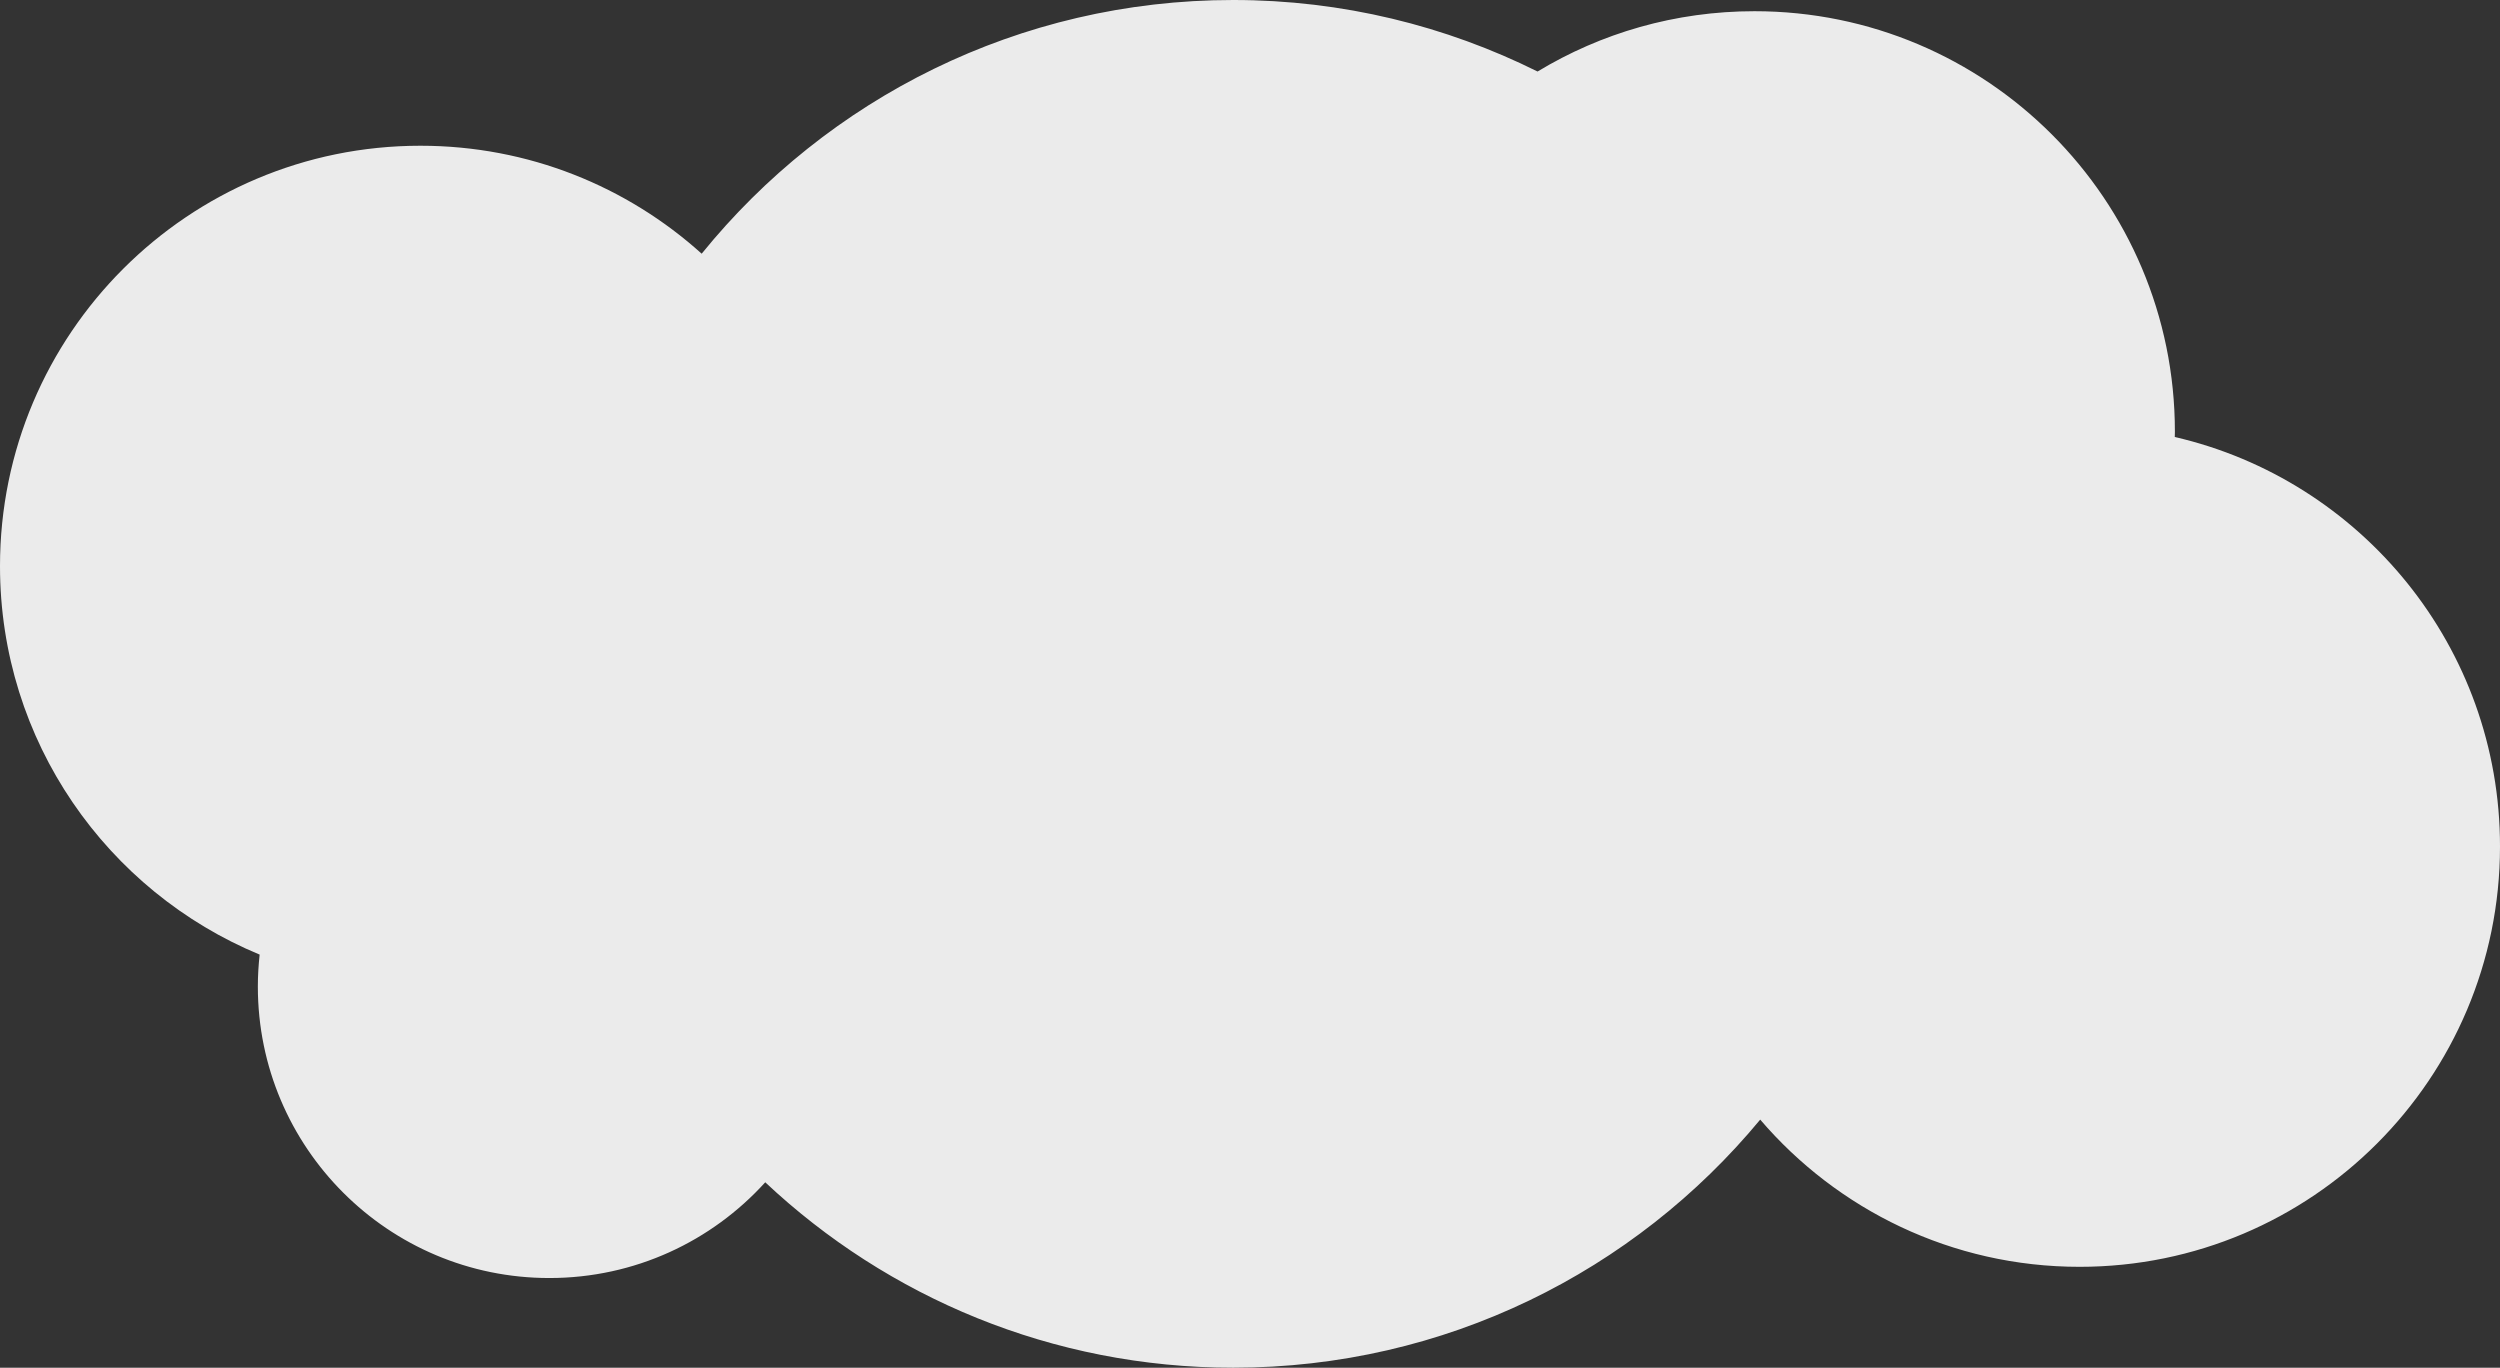 <?xml version="1.0" encoding="UTF-8"?>
<svg id="Layer_2" xmlns="http://www.w3.org/2000/svg" viewBox="0 0 223 122">
  <rect x="0" y="0" width="223" height="122" fill="#333333" stroke="none"/>
  <defs>
    <style>
      .cls-1 {
        fill: #ebebeb;
      }
    </style>
  </defs>
  <g id="Layer_1-2" data-name="Layer_1">
    <path class="cls-1" d="M193.99,38.98c0-.16.01-.32.01-.48,0-20.71-16.79-37.5-37.5-37.5-7.08,0-13.7,1.96-19.35,5.38-8.18-4.07-17.39-6.38-27.15-6.38-19.15,0-36.23,8.83-47.41,22.63-6.65-5.99-15.44-9.63-25.09-9.63C16.79,13,0,29.79,0,50.5c0,15.63,9.56,29.02,23.16,34.65-.1.94-.16,1.88-.16,2.85,0,14.36,11.64,26,26,26,7.64,0,14.5-3.29,19.26-8.54,10.91,10.25,25.59,16.54,41.74,16.54,18.92,0,35.82-8.61,47.01-22.13,6.88,8.03,17.09,13.13,28.49,13.13,20.71,0,37.5-16.79,37.5-37.5,0-17.79-12.39-32.68-29.01-36.52Z"/>
  </g>
</svg>